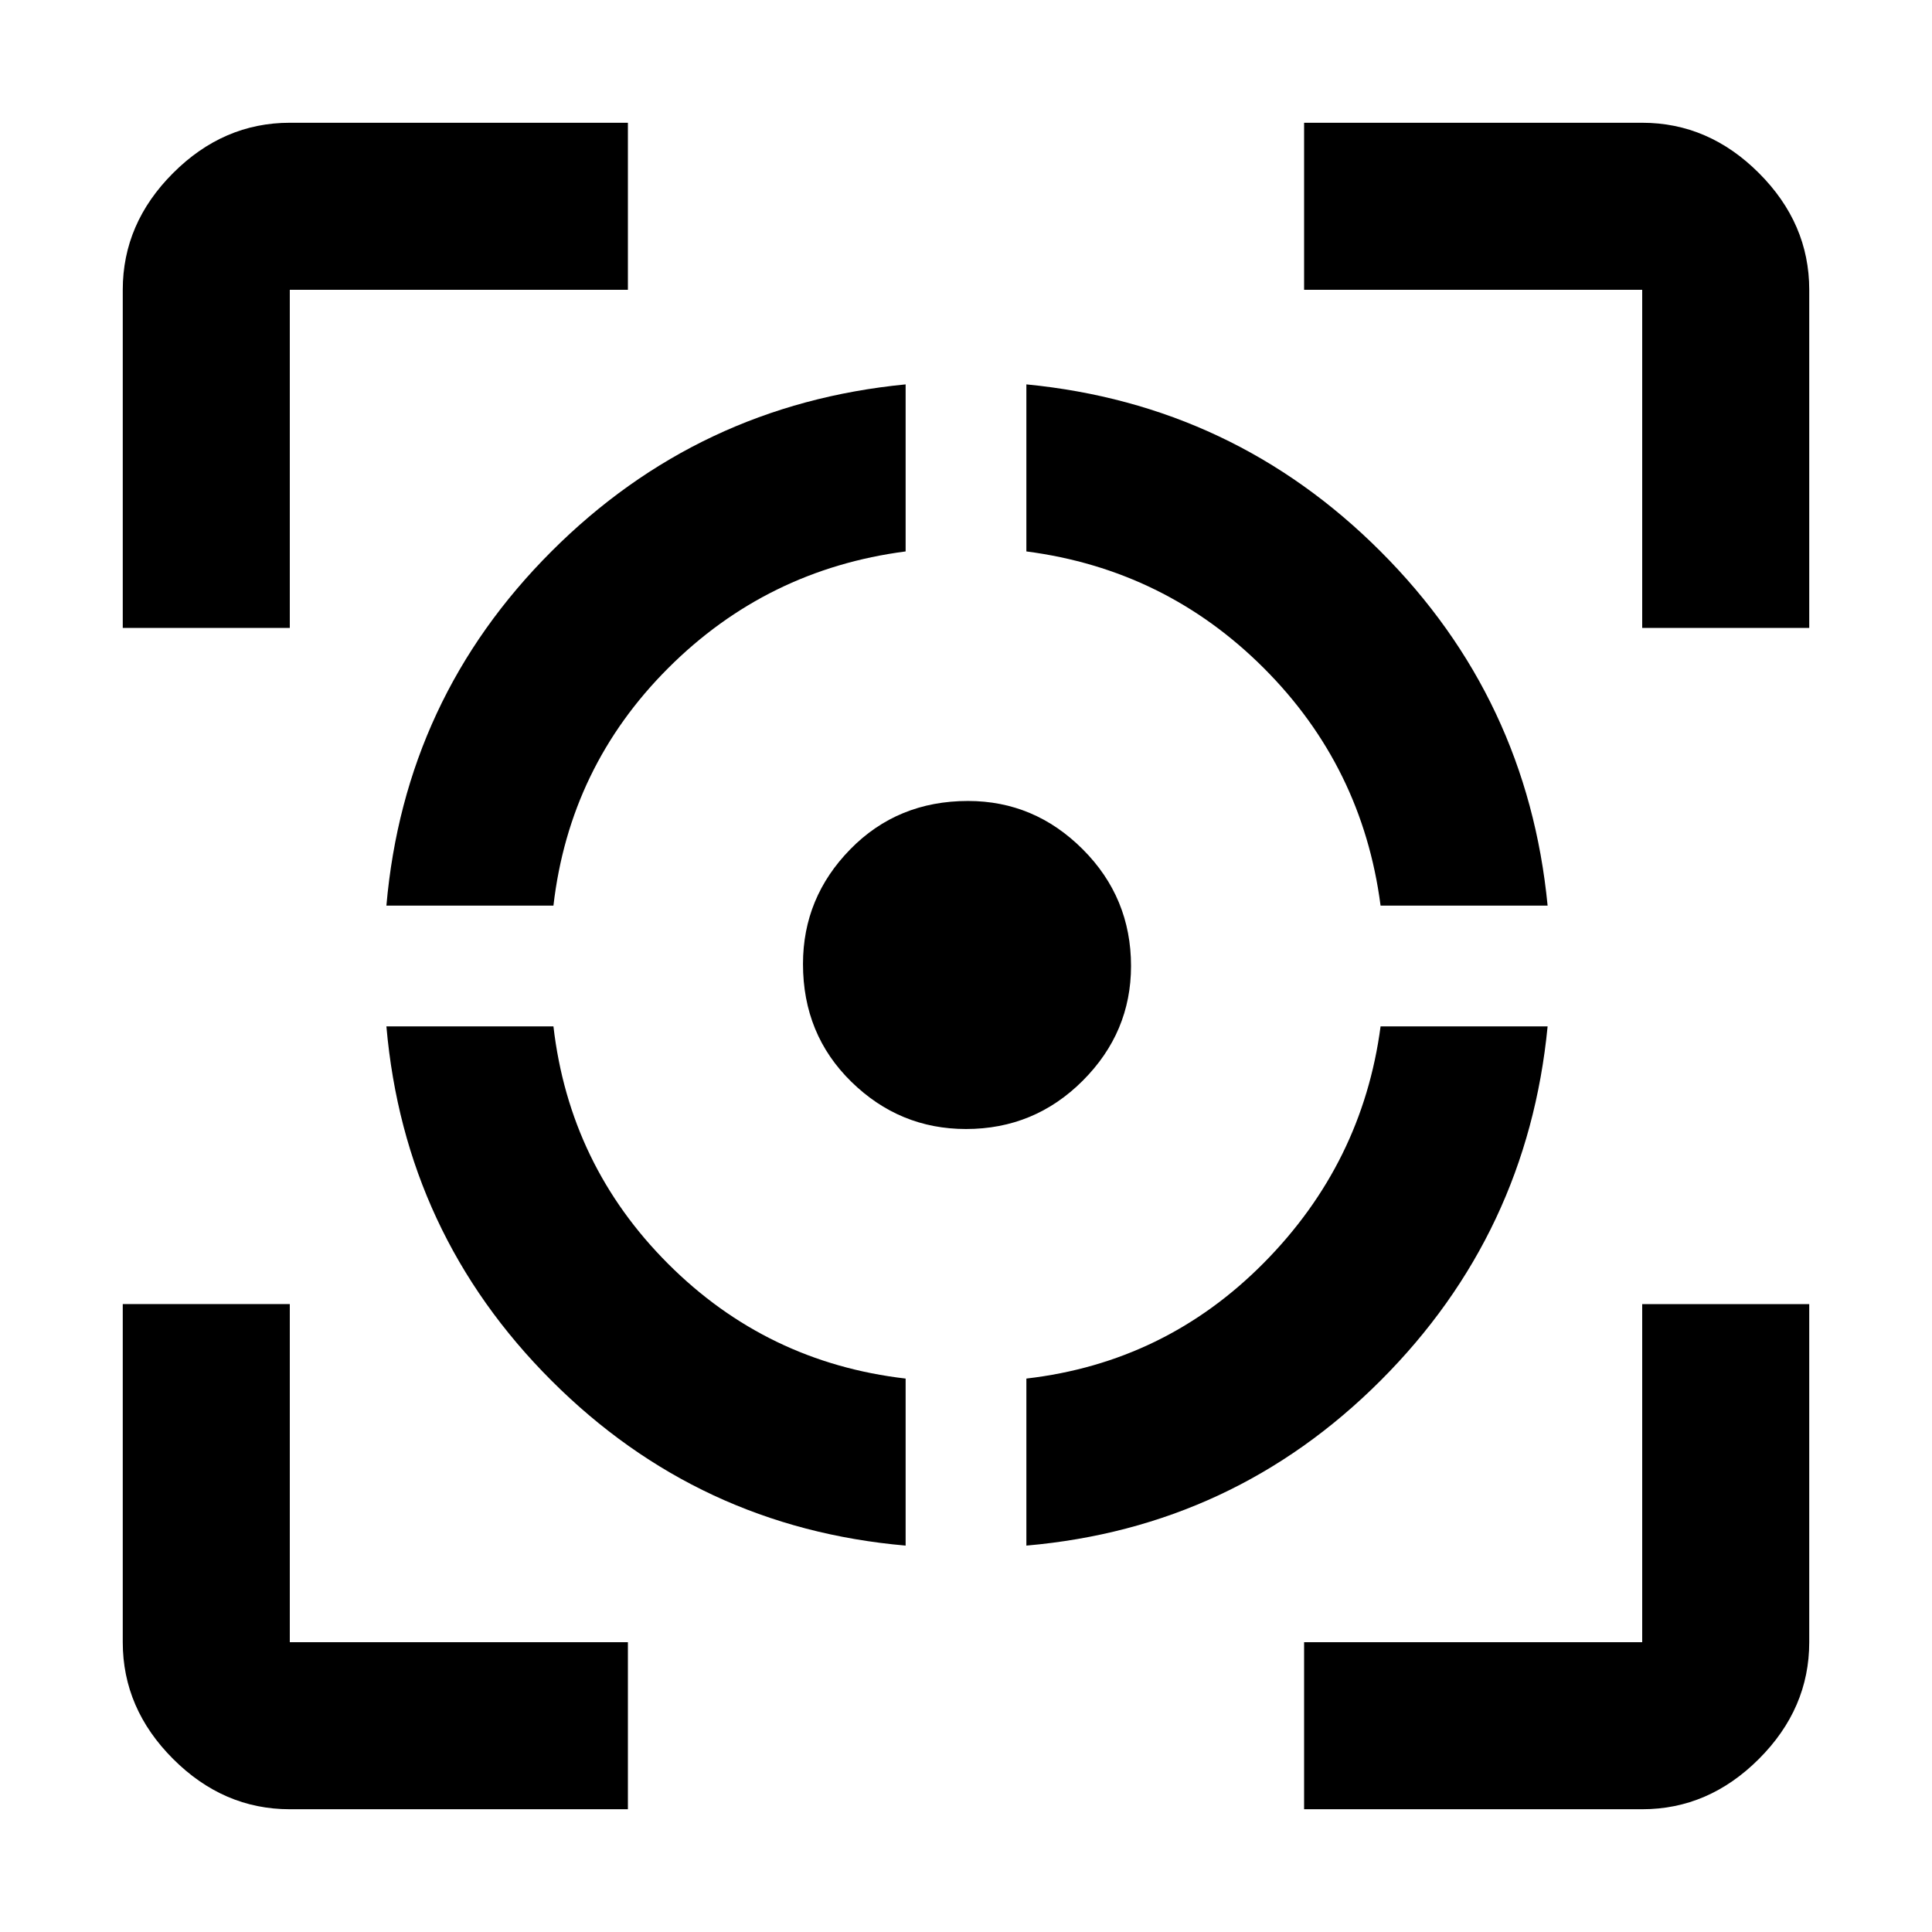 <svg xmlns="http://www.w3.org/2000/svg" height="48" width="48"><path d="M9.6 25.5h4.15q.4 3.45 2.85 5.9t5.9 2.85v4.15q-5.15-.45-8.8-4.1-3.65-3.65-4.1-8.8ZM22.5 9.55v4.15q-3.45.45-5.9 2.9-2.45 2.45-2.85 5.9H9.6q.45-5.15 4.1-8.8 3.65-3.65 8.8-4.15Zm1.55 10.35q1.65 0 2.85 1.2 1.2 1.2 1.2 2.9 0 1.65-1.2 2.85-1.2 1.2-2.9 1.2-1.65 0-2.85-1.175-1.2-1.175-1.2-2.925 0-1.65 1.175-2.85 1.175-1.2 2.925-1.2Zm10.25 5.6h4.15q-.5 5.15-4.15 8.8-3.65 3.65-8.8 4.1v-4.15q3.45-.4 5.9-2.875t2.9-5.875ZM25.5 9.55q5.15.5 8.8 4.15 3.65 3.65 4.15 8.8H34.3q-.45-3.45-2.9-5.9-2.45-2.45-5.9-2.9ZM3.05 15.6V7.2q0-1.65 1.25-2.9t2.9-1.25h8.4V7.2H7.2v8.4ZM15.6 44.95H7.2q-1.65 0-2.9-1.25t-1.25-2.9v-8.4H7.2v8.4h8.4Zm16.8 0V40.8h8.4v-8.4h4.15v8.4q0 1.65-1.25 2.9t-2.9 1.25Zm8.4-29.35V7.2h-8.4V3.05h8.4q1.65 0 2.9 1.25t1.25 2.9v8.4Z"/></svg>